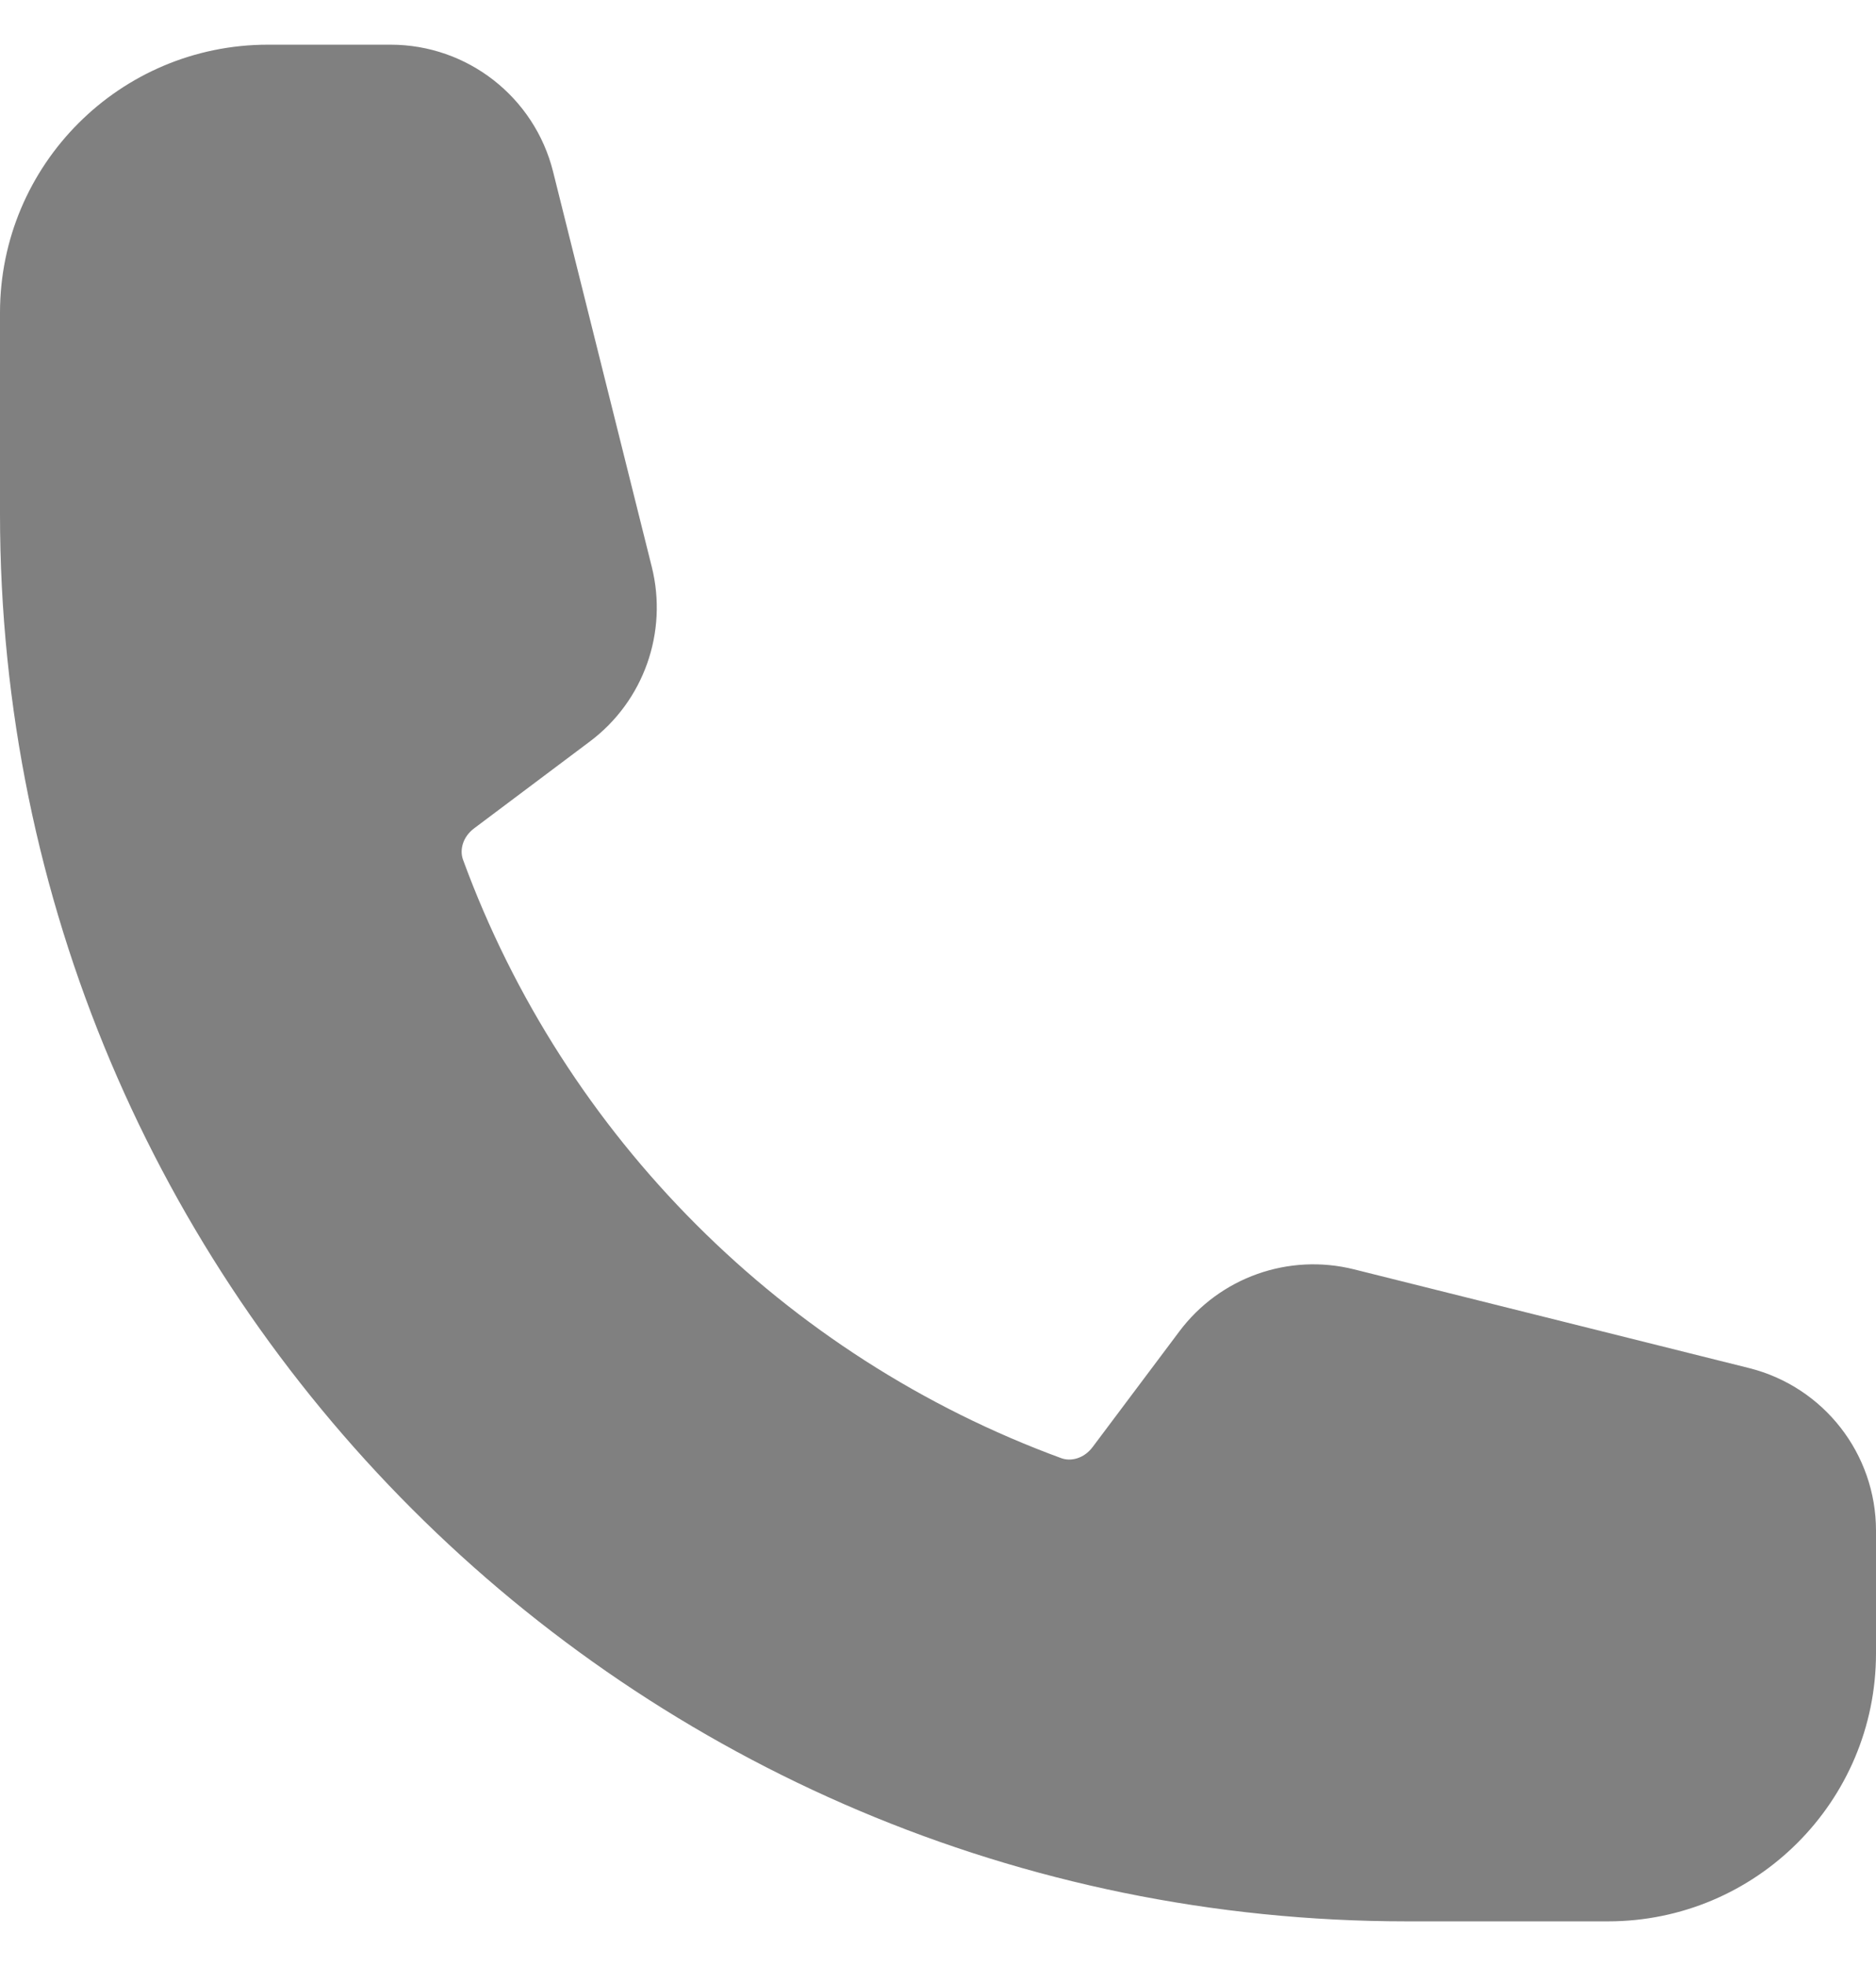 <svg width="21" height="22" viewBox="0 0 21 22" fill="none" xmlns="http://www.w3.org/2000/svg">
<path fill-rule="evenodd" clip-rule="evenodd" d="M0 3.5C0 1.843 1.343 0.5 3 0.5H4.372C5.232 0.5 5.982 1.086 6.191 1.92L7.296 6.343C7.479 7.075 7.206 7.846 6.602 8.298L5.309 9.268C5.174 9.369 5.145 9.517 5.183 9.62C6.319 12.72 8.781 15.181 11.88 16.317C11.983 16.355 12.131 16.326 12.232 16.191L13.202 14.898C13.655 14.294 14.425 14.021 15.157 14.204L19.58 15.309C20.414 15.518 21 16.268 21 17.128V18.5C21 20.157 19.657 21.5 18 21.5H15.75C7.052 21.5 0 14.448 0 5.75V3.5Z" fill="#808080"/>
</svg>
